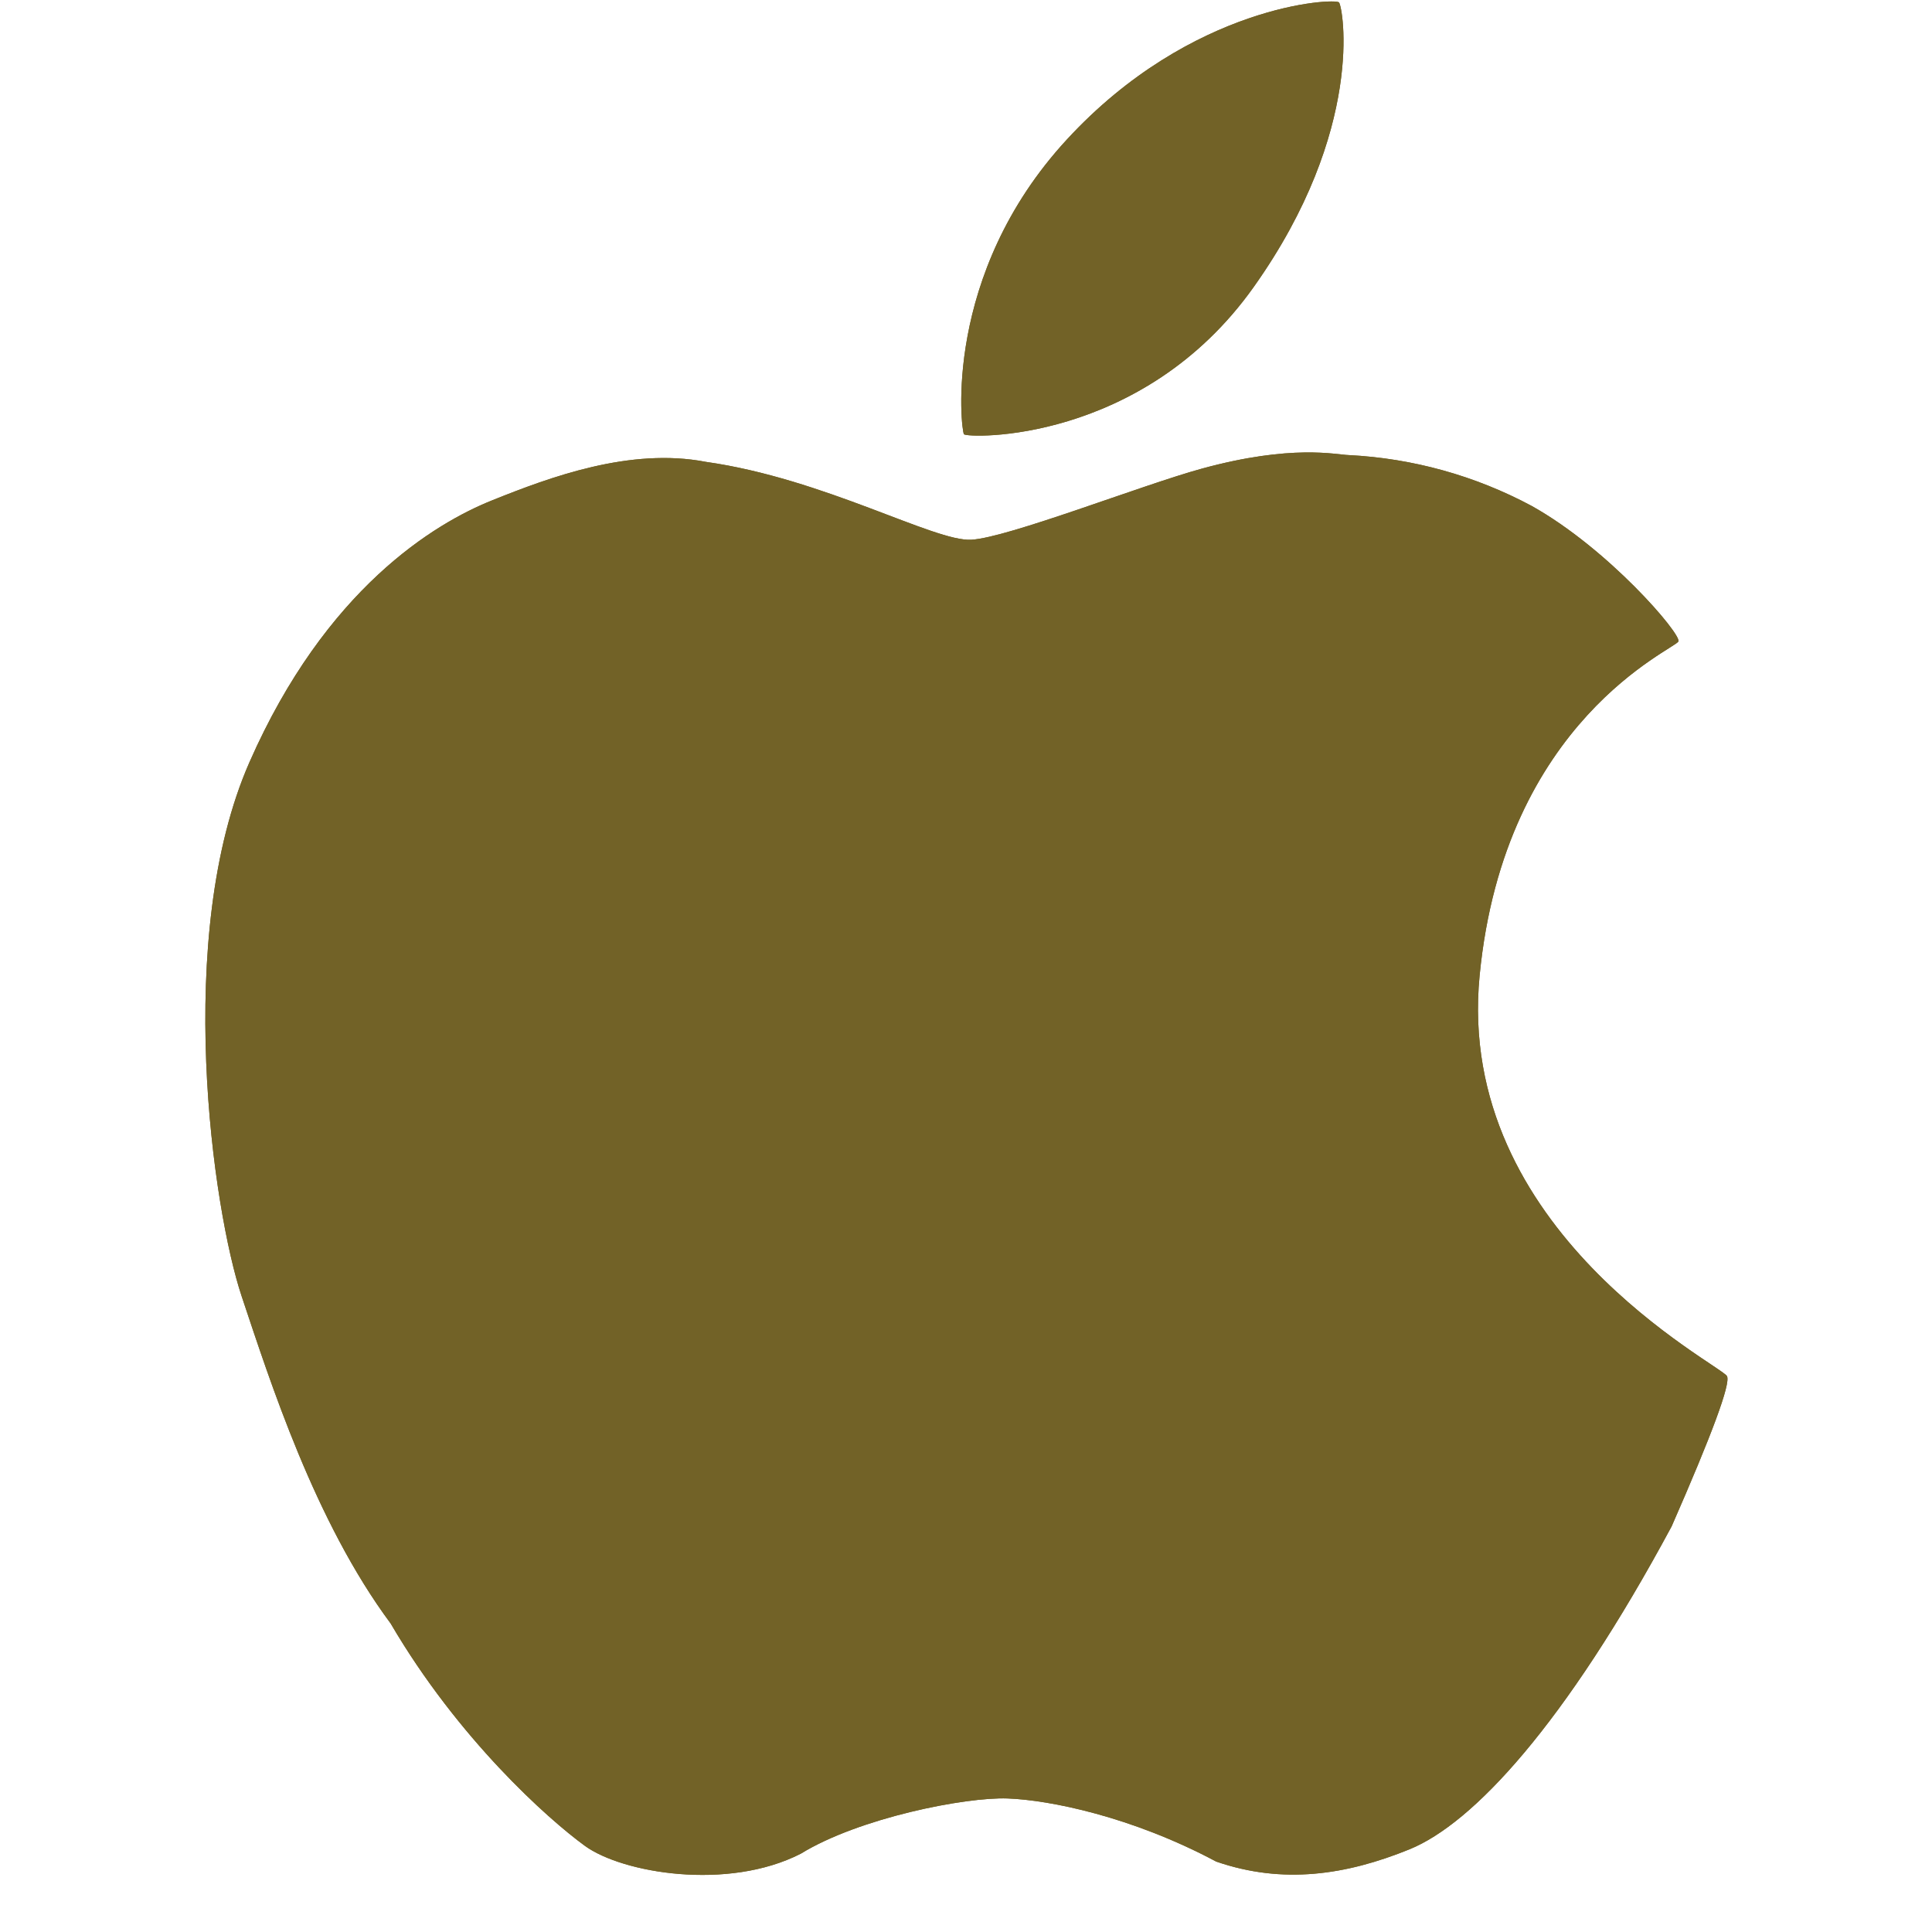 <svg width="33" height="33" viewBox="0 0 33 33" fill="none" xmlns="http://www.w3.org/2000/svg">
<g clip-path="url(#clip0_11552_13)">
<path d="M22.871 0.041C22.803 -0.035 20.353 0.071 18.221 2.385C16.089 4.697 16.417 7.349 16.465 7.417C16.513 7.485 19.505 7.591 21.415 4.901C23.325 2.211 22.939 0.119 22.871 0.041ZM29.499 23.507C29.403 23.315 24.849 21.039 25.273 16.663C25.697 12.287 28.623 11.085 28.669 10.955C28.715 10.825 27.475 9.375 26.161 8.641C25.196 8.124 24.128 7.828 23.035 7.773C22.819 7.767 22.069 7.583 20.527 8.005C19.511 8.283 17.221 9.183 16.591 9.219C15.959 9.255 14.079 8.175 12.057 7.889C10.763 7.639 9.391 8.151 8.409 8.545C7.429 8.937 5.565 10.053 4.261 13.019C2.957 15.983 3.639 20.679 4.127 22.139C4.615 23.599 5.377 25.987 6.673 27.731C7.825 29.699 9.353 31.065 9.991 31.529C10.629 31.993 12.429 32.301 13.677 31.663C14.681 31.047 16.493 30.693 17.209 30.719C17.923 30.745 19.331 31.027 20.773 31.797C21.915 32.191 22.995 32.027 24.077 31.587C25.159 31.145 26.725 29.469 28.553 26.071C29.246 24.491 29.561 23.637 29.499 23.507Z" fill="#726227"/>
<path d="M22.871 0.041C22.803 -0.035 20.353 0.071 18.221 2.385C16.089 4.697 16.417 7.349 16.465 7.417C16.513 7.485 19.505 7.591 21.415 4.901C23.325 2.211 22.939 0.119 22.871 0.041ZM29.499 23.507C29.403 23.315 24.849 21.039 25.273 16.663C25.697 12.287 28.623 11.085 28.669 10.955C28.715 10.825 27.475 9.375 26.161 8.641C25.196 8.124 24.128 7.828 23.035 7.773C22.819 7.767 22.069 7.583 20.527 8.005C19.511 8.283 17.221 9.183 16.591 9.219C15.959 9.255 14.079 8.175 12.057 7.889C10.763 7.639 9.391 8.151 8.409 8.545C7.429 8.937 5.565 10.053 4.261 13.019C2.957 15.983 3.639 20.679 4.127 22.139C4.615 23.599 5.377 25.987 6.673 27.731C7.825 29.699 9.353 31.065 9.991 31.529C10.629 31.993 12.429 32.301 13.677 31.663C14.681 31.047 16.493 30.693 17.209 30.719C17.923 30.745 19.331 31.027 20.773 31.797C21.915 32.191 22.995 32.027 24.077 31.587C25.159 31.145 26.725 29.469 28.553 26.071C29.246 24.491 29.561 23.637 29.499 23.507Z" fill="#726227"/>
</g>
<defs>
<clipPath id="clip0_11552_13">
<rect width="32" height="32" fill="white" transform="translate(0.507 0.025)"/>
</clipPath>
</defs>
</svg>

